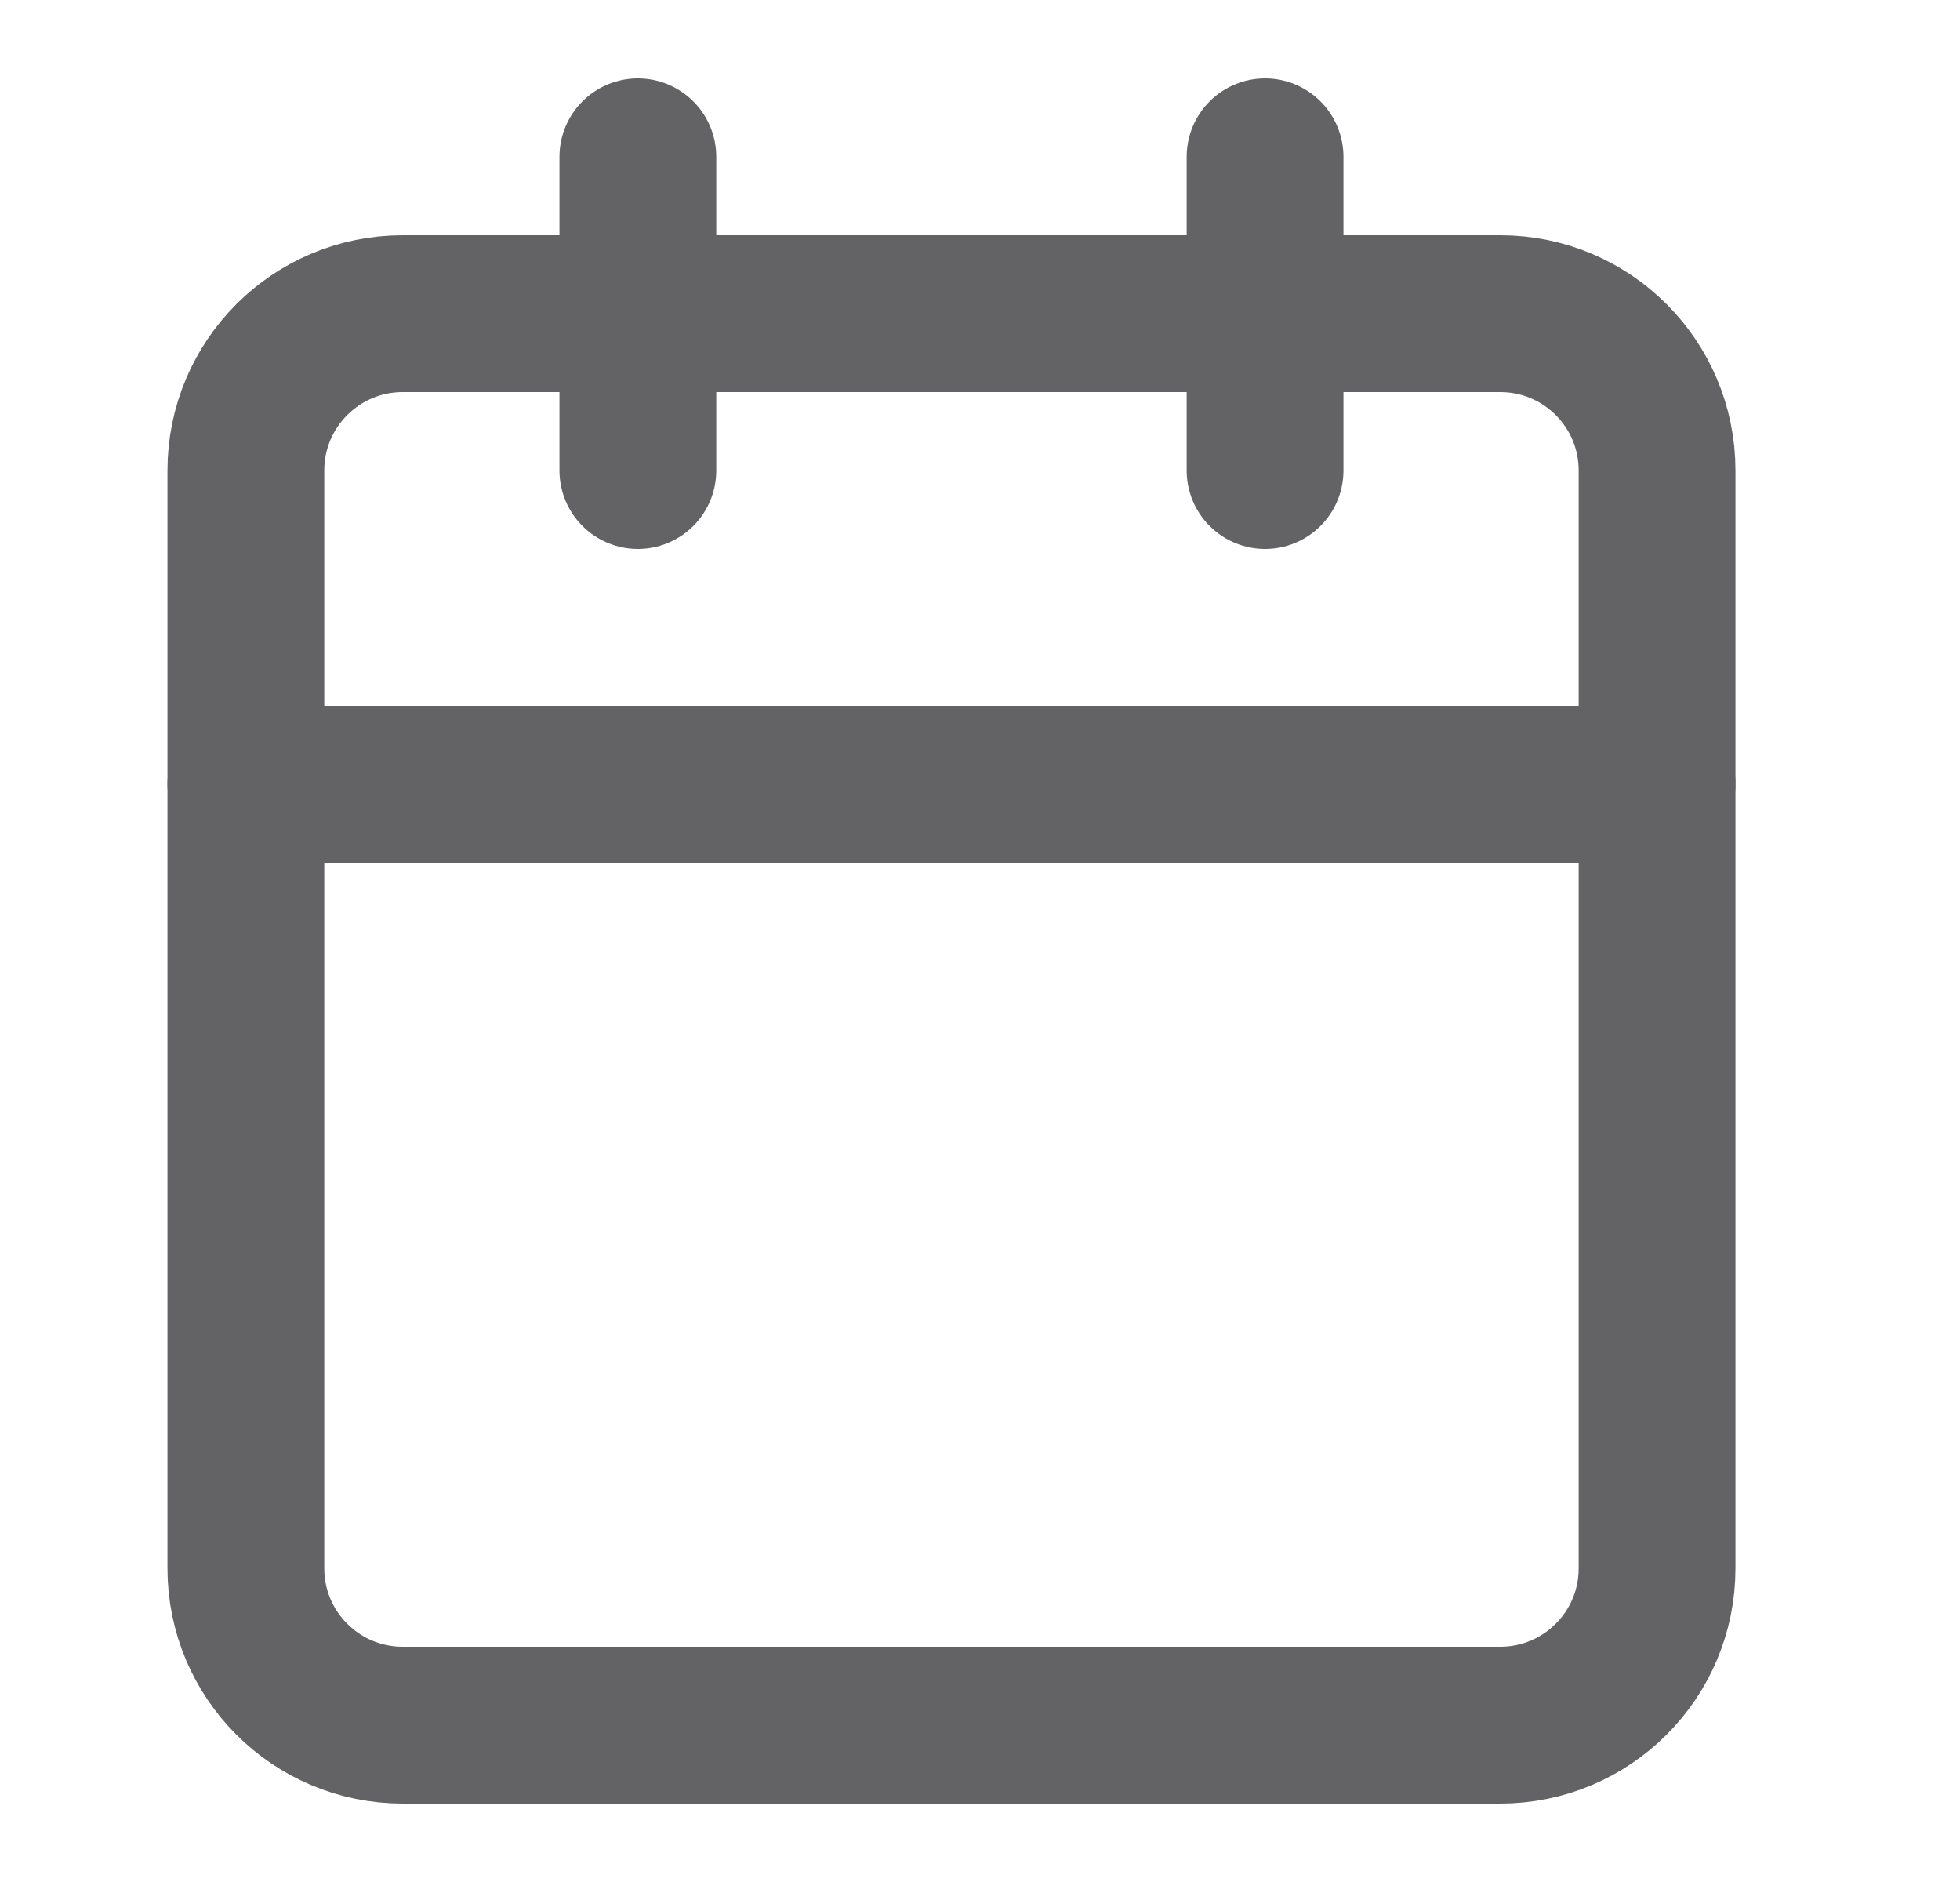 <svg width="25" height="24" viewBox="0 0 25 24" fill="none" xmlns="http://www.w3.org/2000/svg">
<path d="M19.136 4H5.136C4.032 4 3.136 4.895 3.136 6V20C3.136 21.105 4.032 22 5.136 22H19.136C20.241 22 21.136 21.105 21.136 20V6C21.136 4.895 20.241 4 19.136 4Z" stroke="#636366" stroke-width="2" stroke-linecap="round" stroke-linejoin="round"/>
<path d="M16.136 2V6" stroke="#636366" stroke-width="2" stroke-linecap="round" stroke-linejoin="round"/>
<path d="M8.136 2V6" stroke="#636366" stroke-width="2" stroke-linecap="round" stroke-linejoin="round"/>
<path d="M3.136 10H21.136" stroke="#636366" stroke-width="2" stroke-linecap="round" stroke-linejoin="round"/>
</svg>
